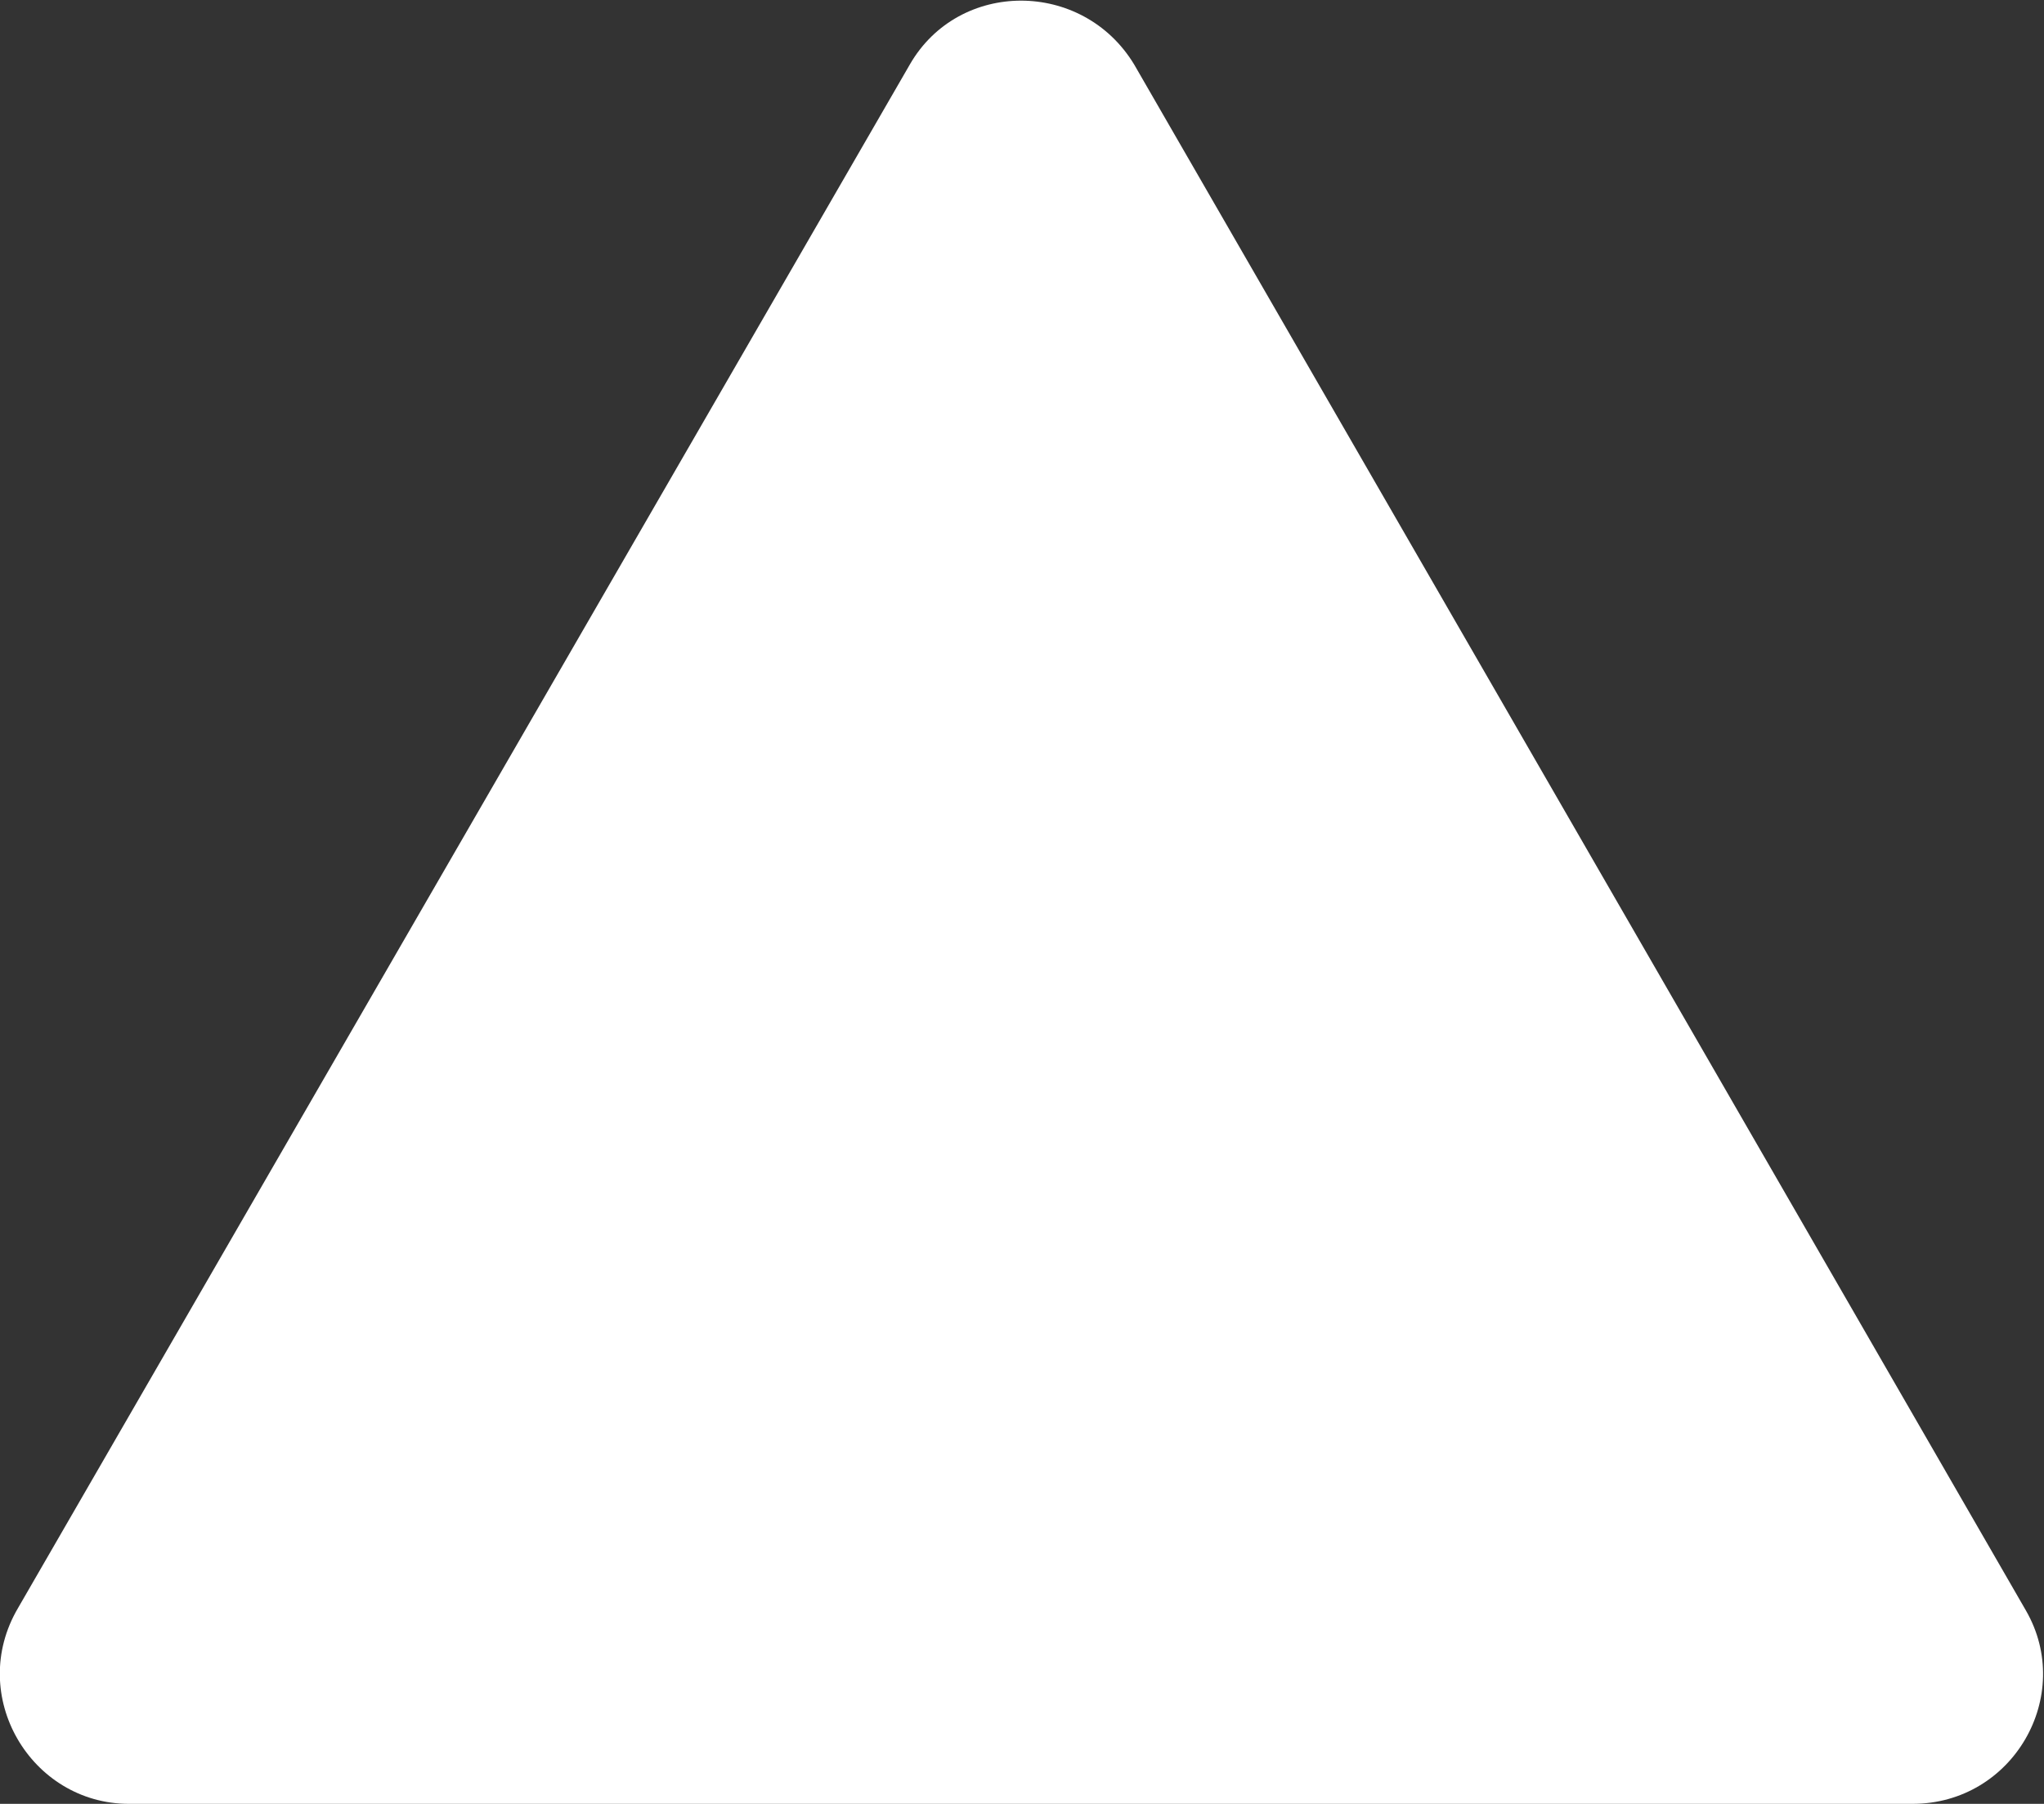 <?xml version="1.0" encoding="utf-8"?>
<!-- Generator: Adobe Illustrator 23.0.1, SVG Export Plug-In . SVG Version: 6.00 Build 0)  -->
<svg version="1.1" id="Layer_1" xmlns="http://www.w3.org/2000/svg" xmlns:xlink="http://www.w3.org/1999/xlink" x="0px" y="0px"
	 viewBox="0 0 79.3 70" style="enable-background:new 0 0 79.3 70;" xml:space="preserve">
<rect x="0" y="0" width="79.3" height="70" fill="#333333" stroke="none"/>
<style type="text/css">
	.st0{fill:#FFFFFF;}
</style>
<g>
	<path class="st0" d="M35.3,2.5L0.7,62.4C-1.3,65.8,1.2,70,5,70h69.2c3.9,0,6.3-4.2,4.4-7.5L44,2.5C42-0.8,37.2-0.8,35.3,2.5z"/>
</g>
</svg>
